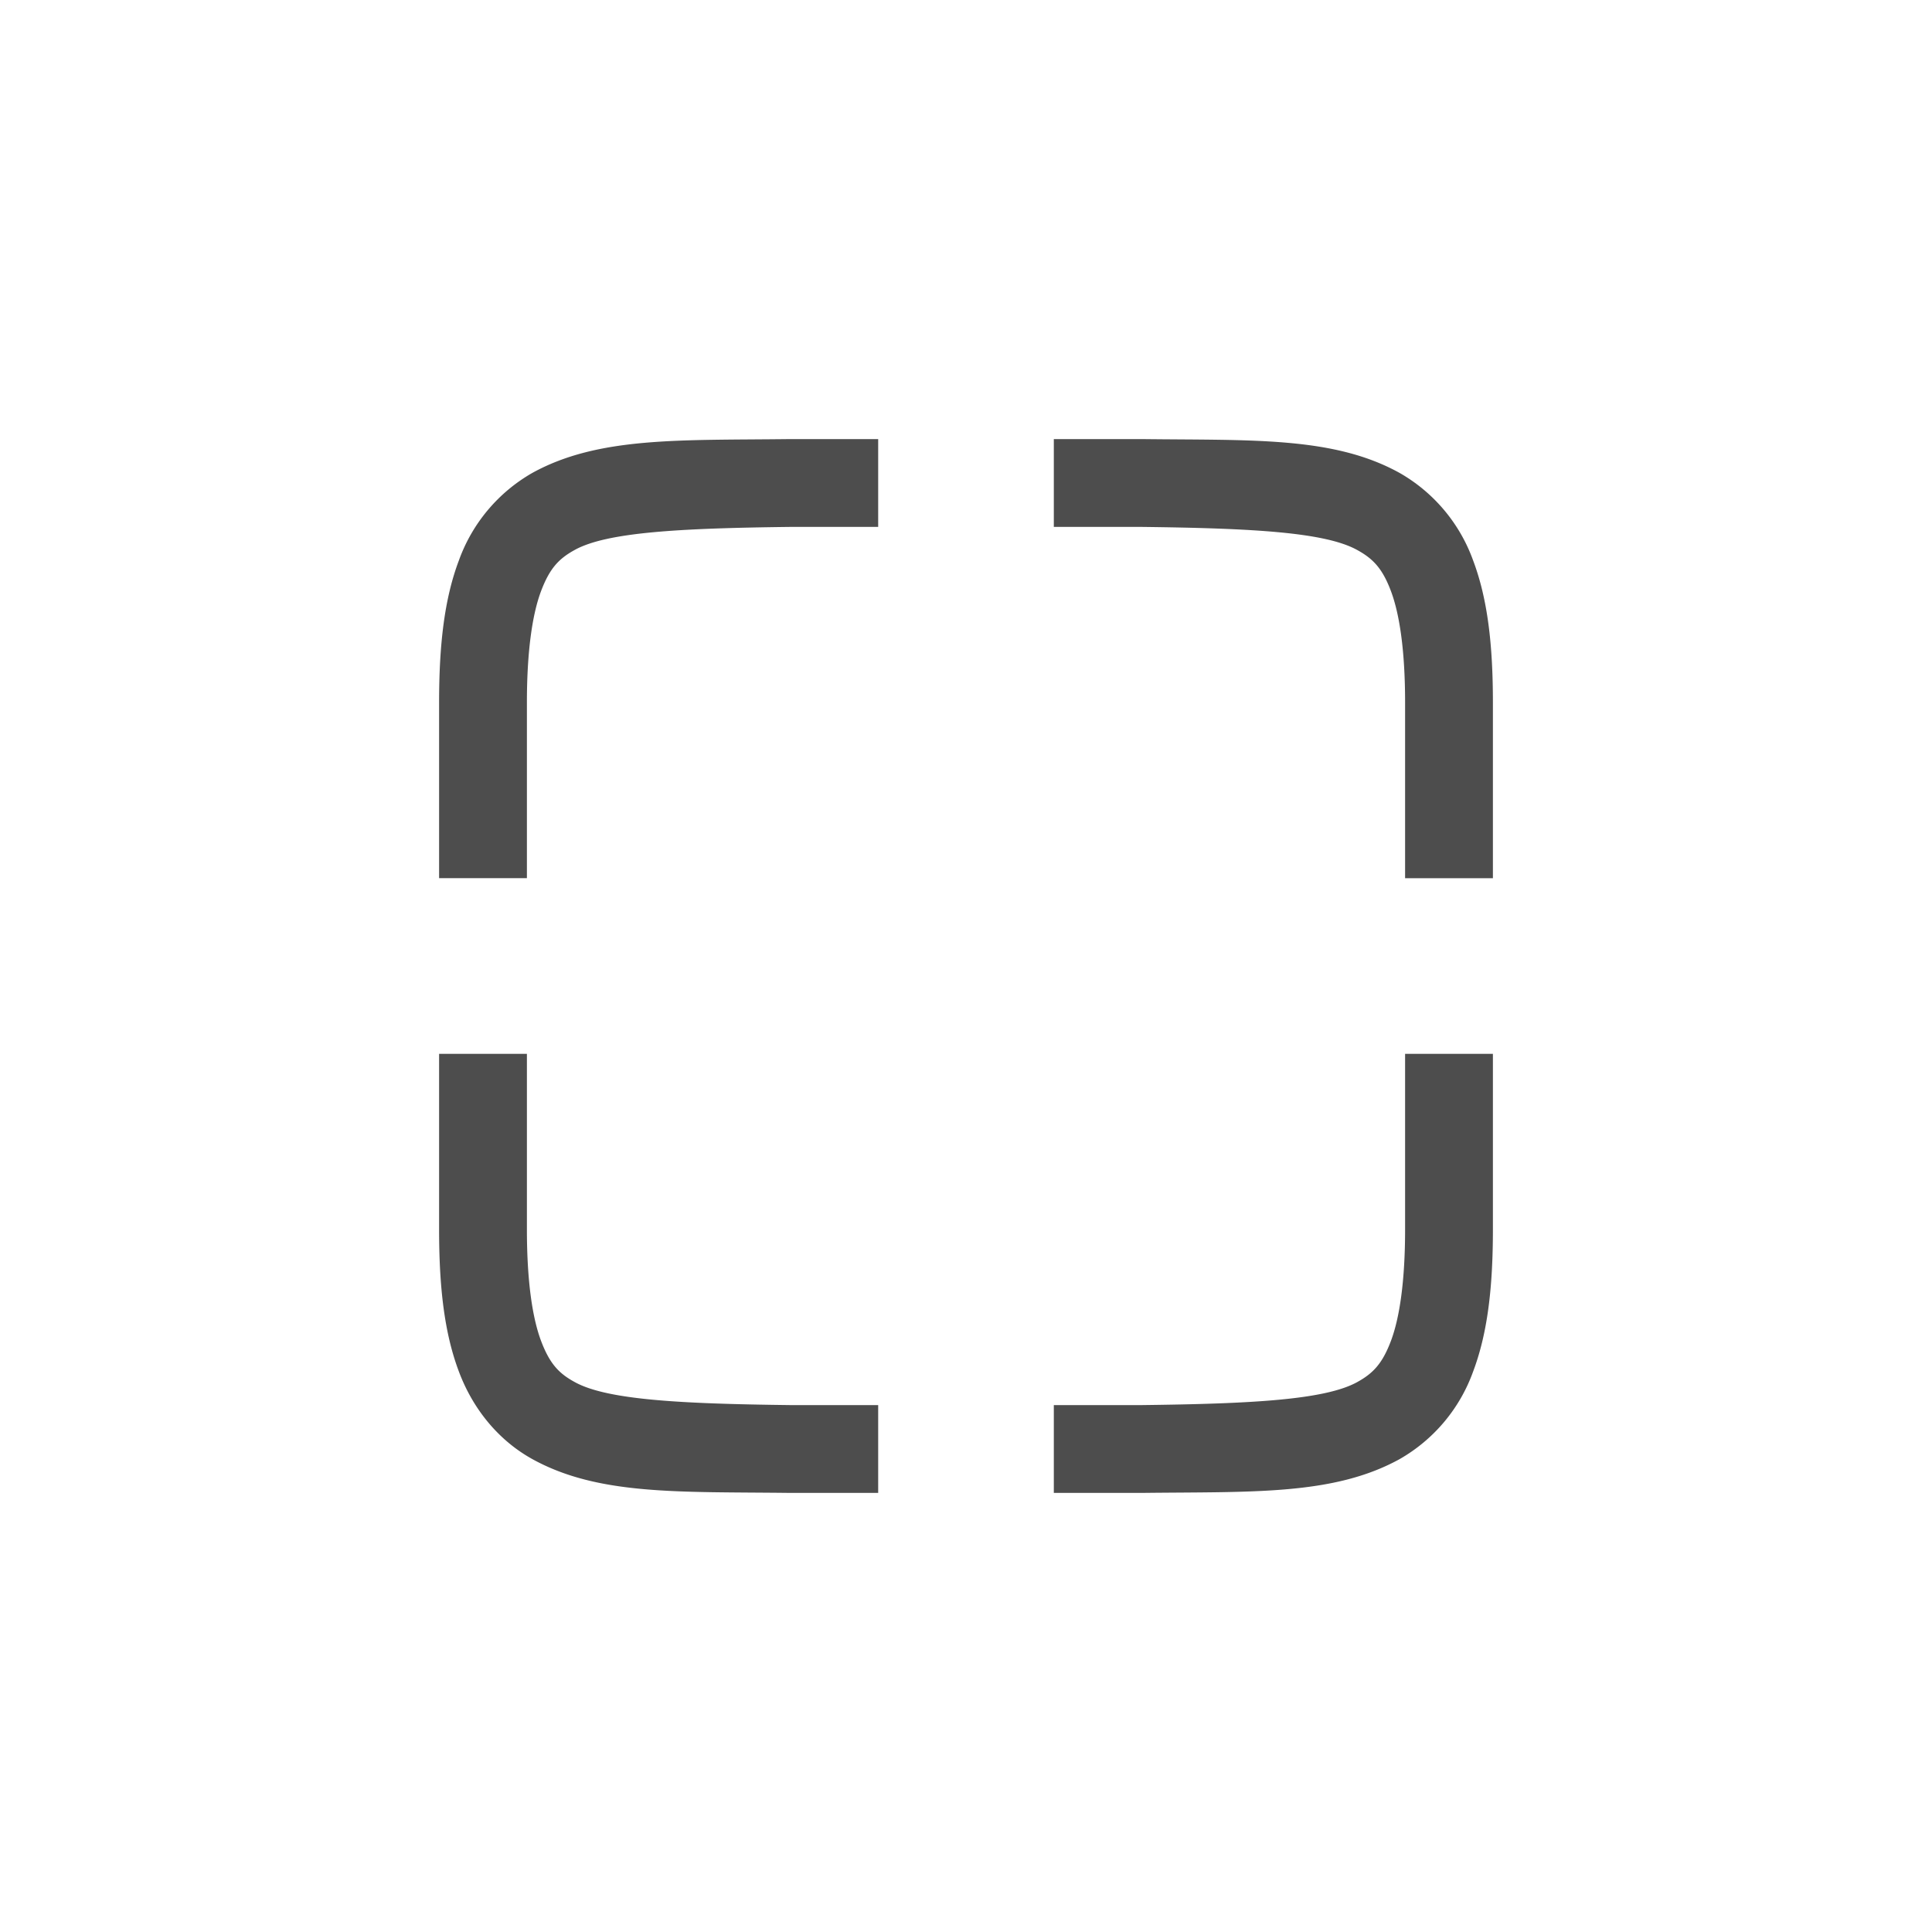 <svg xmlns="http://www.w3.org/2000/svg" width="22" height="22" version="1.1"><path d="M8.994 5c-1.258.015-2.179-.03-2.932.385a1.88 1.88 0 0 0-.837.998C5.06 6.82 5 7.343 5 8v2h1V8c0-.592.063-1.006.16-1.266.098-.26.201-.371.385-.472C6.91 6.06 7.74 6.015 9 6h1V5H8.998zM12 5v1h1c1.258.015 2.087.06 2.453.262.183.1.29.212.387.472.097.26.16.674.16 1.266v2h1V8c0-.658-.06-1.179-.225-1.617a1.88 1.88 0 0 0-.838-.998c-.752-.416-1.673-.37-2.931-.385h-.004zm-7 7v2c0 .658.06 1.179.225 1.617.164.439.461.79.837.998.753.416 1.674.37 2.932.385H10v-1H9c-1.259-.015-2.09-.06-2.455-.262-.184-.1-.287-.212-.385-.472C6.063 15.006 6 14.592 6 14v-2zm11 0v2c0 .592-.063 1.006-.16 1.266-.098.26-.202.371-.385.472-.366.202-1.197.247-2.455.262h-1v1h1.006c1.258-.015 2.179.03 2.932-.385a1.88 1.88 0 0 0 .837-.998c.165-.438.225-.96.225-1.617v-2z" font-weight="400" overflow="visible" color="#000" font-family="sans-serif" fill="#4d4d4d"/></svg>